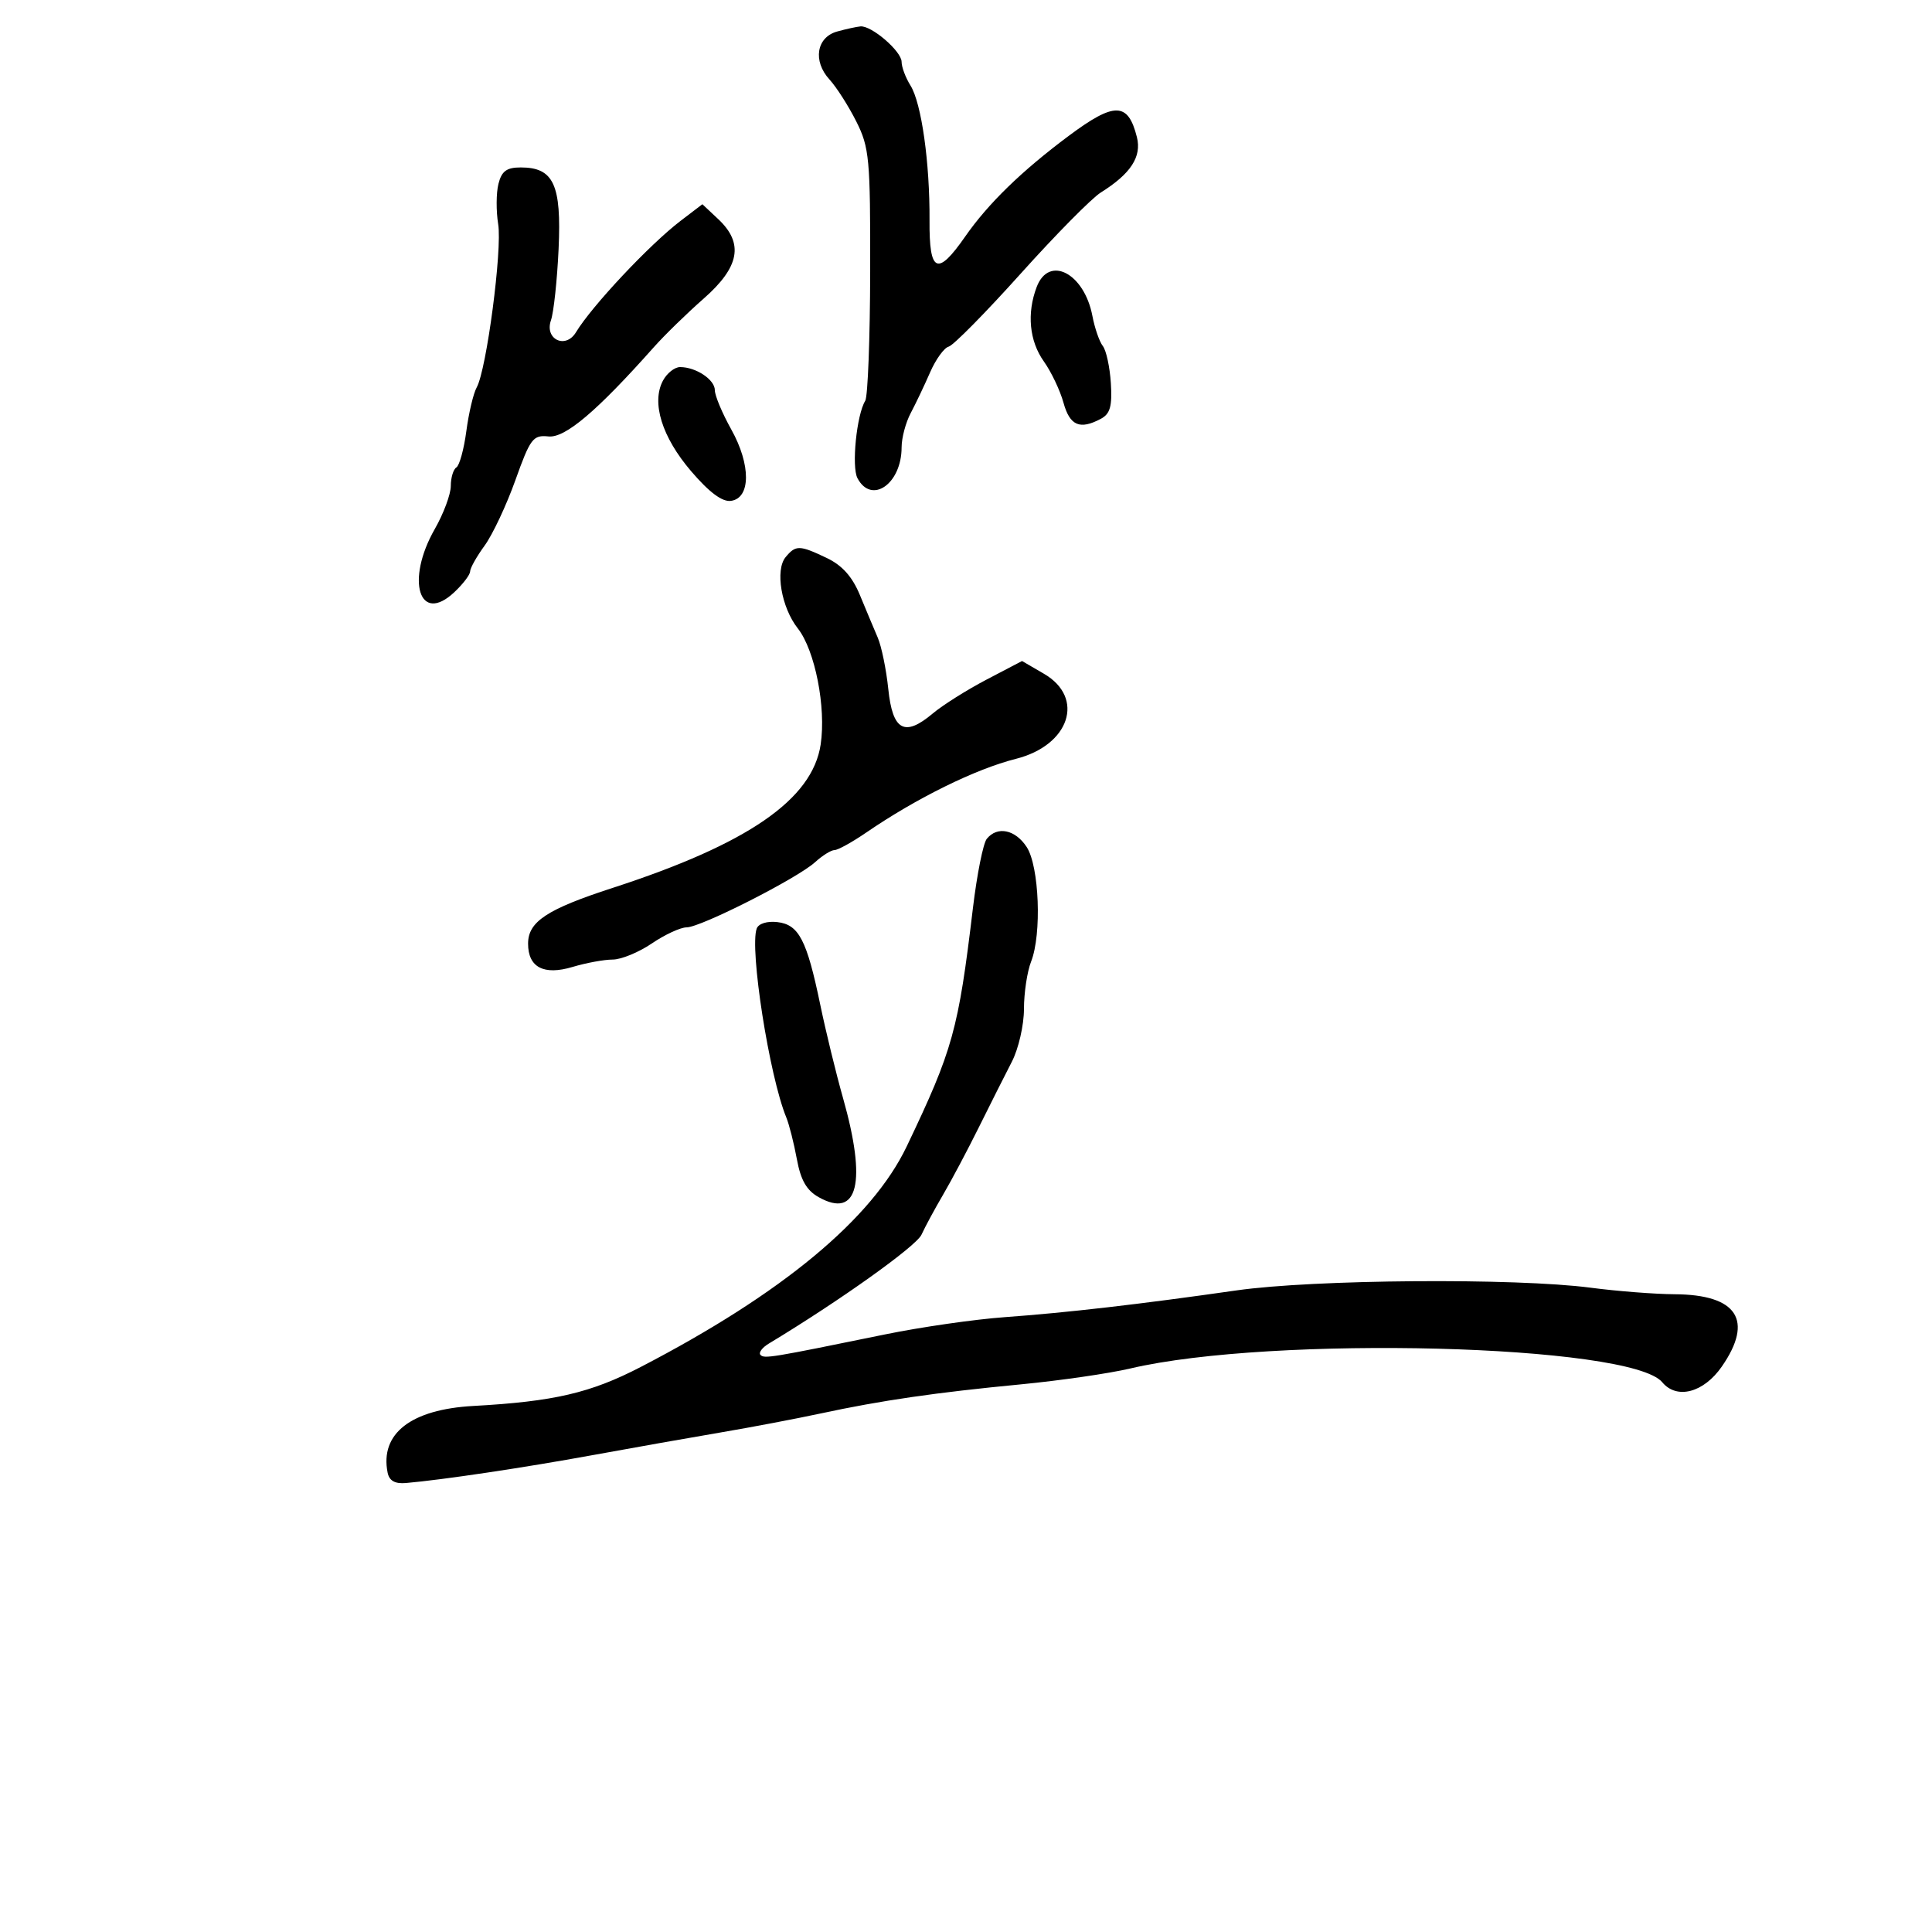 <svg xmlns="http://www.w3.org/2000/svg" width="300" height="300" viewBox="0 0 300 300" version="1.1">
	<path d="M 130 4.891 C 126.774 5.783, 126.181 9.481, 128.805 12.348 C 129.888 13.532, 131.761 16.464, 132.966 18.865 C 134.995 22.906, 135.155 24.632, 135.121 42.141 C 135.102 52.543, 134.755 61.587, 134.352 62.240 C 133.016 64.401, 132.206 72.470, 133.146 74.250 C 135.333 78.390, 140 75.135, 140 69.470 C 140 68.006, 140.635 65.614, 141.410 64.154 C 142.186 62.694, 143.542 59.844, 144.424 57.821 C 145.305 55.797, 146.607 53.997, 147.317 53.821 C 148.026 53.644, 153.052 48.550, 158.484 42.500 C 163.917 36.450, 169.518 30.777, 170.931 29.893 C 175.579 26.986, 177.303 24.344, 176.539 21.300 C 175.168 15.835, 173.067 15.792, 165.973 21.081 C 158.642 26.546, 153.433 31.613, 149.860 36.750 C 145.552 42.944, 144.283 42.370, 144.336 34.250 C 144.395 25.283, 143.089 16.019, 141.383 13.285 C 140.622 12.067, 140 10.412, 140 9.608 C 140 7.968, 135.338 3.946, 133.615 4.100 C 133.002 4.155, 131.375 4.510, 130 4.891 M 77.397 28.554 C 77.044 29.959, 77.027 32.772, 77.357 34.804 C 78.004 38.776, 75.550 57.418, 74.019 60.163 C 73.509 61.077, 72.787 64.125, 72.414 66.935 C 72.041 69.746, 71.346 72.286, 70.868 72.581 C 70.391 72.877, 70 74.171, 70 75.457 C 70 76.743, 68.880 79.754, 67.512 82.148 C 62.955 90.119, 65.108 97.065, 70.551 91.952 C 71.898 90.687, 73 89.237, 73 88.730 C 73 88.223, 74.013 86.420, 75.250 84.723 C 76.487 83.026, 78.637 78.457, 80.026 74.569 C 82.344 68.082, 82.766 67.522, 85.163 67.770 C 87.753 68.038, 92.664 63.878, 101.530 53.908 C 103.197 52.033, 106.684 48.634, 109.280 46.354 C 114.853 41.458, 115.525 37.781, 111.533 34.031 L 109.065 31.713 105.685 34.291 C 100.873 37.961, 91.890 47.527, 89.436 51.594 C 87.825 54.264, 84.526 52.687, 85.551 49.738 C 85.980 48.507, 86.514 43.522, 86.738 38.660 C 87.200 28.658, 85.967 26, 80.864 26 C 78.668 26, 77.895 26.569, 77.397 28.554 M 160.975 44.565 C 159.421 48.654, 159.835 52.960, 162.089 56.124 C 163.237 57.738, 164.608 60.619, 165.136 62.529 C 166.124 66.109, 167.681 66.776, 170.955 65.024 C 172.386 64.258, 172.718 63.067, 172.493 59.501 C 172.336 57, 171.774 54.402, 171.244 53.727 C 170.715 53.052, 169.988 50.955, 169.629 49.066 C 168.364 42.407, 162.880 39.555, 160.975 44.565 M 102.944 59.105 C 101.118 62.516, 102.788 67.880, 107.323 73.175 C 110.139 76.462, 112.152 77.961, 113.500 77.775 C 116.591 77.350, 116.616 72.174, 113.554 66.689 C 112.149 64.173, 111 61.430, 111 60.593 C 111 58.948, 108.073 57, 105.601 57 C 104.759 57, 103.563 57.947, 102.944 59.105 M 121.993 86.508 C 120.331 88.511, 121.322 94.323, 123.881 97.576 C 126.554 100.974, 128.298 109.830, 127.432 115.607 C 126.152 124.143, 116.115 131.061, 95.123 137.875 C 84.920 141.188, 82 143.114, 82 146.533 C 82 150.208, 84.436 151.485, 88.898 150.149 C 91.007 149.517, 93.813 149, 95.134 149 C 96.455 149, 99.191 147.875, 101.215 146.500 C 103.238 145.125, 105.671 144, 106.621 144 C 108.808 144, 123.817 136.385, 126.564 133.881 C 127.700 132.847, 129.058 132, 129.582 132 C 130.107 132, 132.328 130.772, 134.518 129.271 C 142.311 123.929, 151.491 119.409, 157.745 117.834 C 166.096 115.731, 168.526 108.359, 162.101 104.620 L 158.702 102.642 153.168 105.539 C 150.125 107.133, 146.374 109.497, 144.832 110.794 C 140.455 114.478, 138.601 113.456, 137.933 106.990 C 137.621 103.971, 136.883 100.375, 136.292 99 C 135.702 97.625, 134.455 94.652, 133.522 92.394 C 132.344 89.542, 130.772 87.785, 128.379 86.644 C 124.142 84.623, 123.568 84.611, 121.993 86.508 M 153.229 130.250 C 152.670 130.938, 151.701 135.775, 151.076 141 C 148.806 159.977, 147.971 162.985, 140.801 178 C 135.412 189.284, 121.430 200.883, 99.500 212.259 C 91.711 216.299, 86.019 217.625, 73.500 218.316 C 63.806 218.850, 58.976 222.608, 60.189 228.671 C 60.441 229.930, 61.325 230.433, 63.027 230.284 C 68.778 229.781, 81.274 227.914, 92 225.956 C 98.325 224.801, 107.325 223.207, 112 222.414 C 116.675 221.621, 123.650 220.295, 127.500 219.468 C 136.878 217.453, 145.296 216.230, 158.500 214.964 C 164.550 214.384, 172.200 213.275, 175.500 212.500 C 197.537 207.324, 253.237 208.761, 258.110 214.632 C 260.373 217.359, 264.548 216.260, 267.364 212.196 C 272.352 204.998, 269.755 201.023, 260.027 200.969 C 256.987 200.952, 251.125 200.496, 247 199.955 C 235.296 198.421, 203.980 198.660, 192 200.374 C 176.915 202.533, 165.725 203.824, 156 204.529 C 151.325 204.868, 143 206.067, 137.500 207.193 C 119.605 210.856, 118.675 211.009, 118.084 210.384 C 117.763 210.044, 118.345 209.256, 119.378 208.633 C 130.354 202.012, 142.267 193.517, 143.085 191.728 C 143.645 190.502, 145.159 187.700, 146.449 185.500 C 147.739 183.300, 150.245 178.575, 152.018 175 C 153.790 171.425, 156.086 166.864, 157.120 164.864 C 158.154 162.864, 159 159.181, 159 156.679 C 159 154.177, 159.499 150.863, 160.109 149.315 C 161.783 145.067, 161.375 134.502, 159.422 131.521 C 157.643 128.806, 154.866 128.236, 153.229 130.250 M 117.502 144.183 C 116.357 147.281, 119.459 167.106, 122.089 173.500 C 122.541 174.600, 123.281 177.515, 123.733 179.977 C 124.334 183.251, 125.243 184.841, 127.120 185.894 C 133.224 189.320, 134.621 183.635, 130.904 170.500 C 129.814 166.650, 128.222 160.125, 127.367 156 C 125.282 145.951, 124.047 143.571, 120.713 143.183 C 119.124 142.998, 117.786 143.415, 117.502 144.183" stroke="none" fill="black" fill-rule="evenodd"/>
</svg>